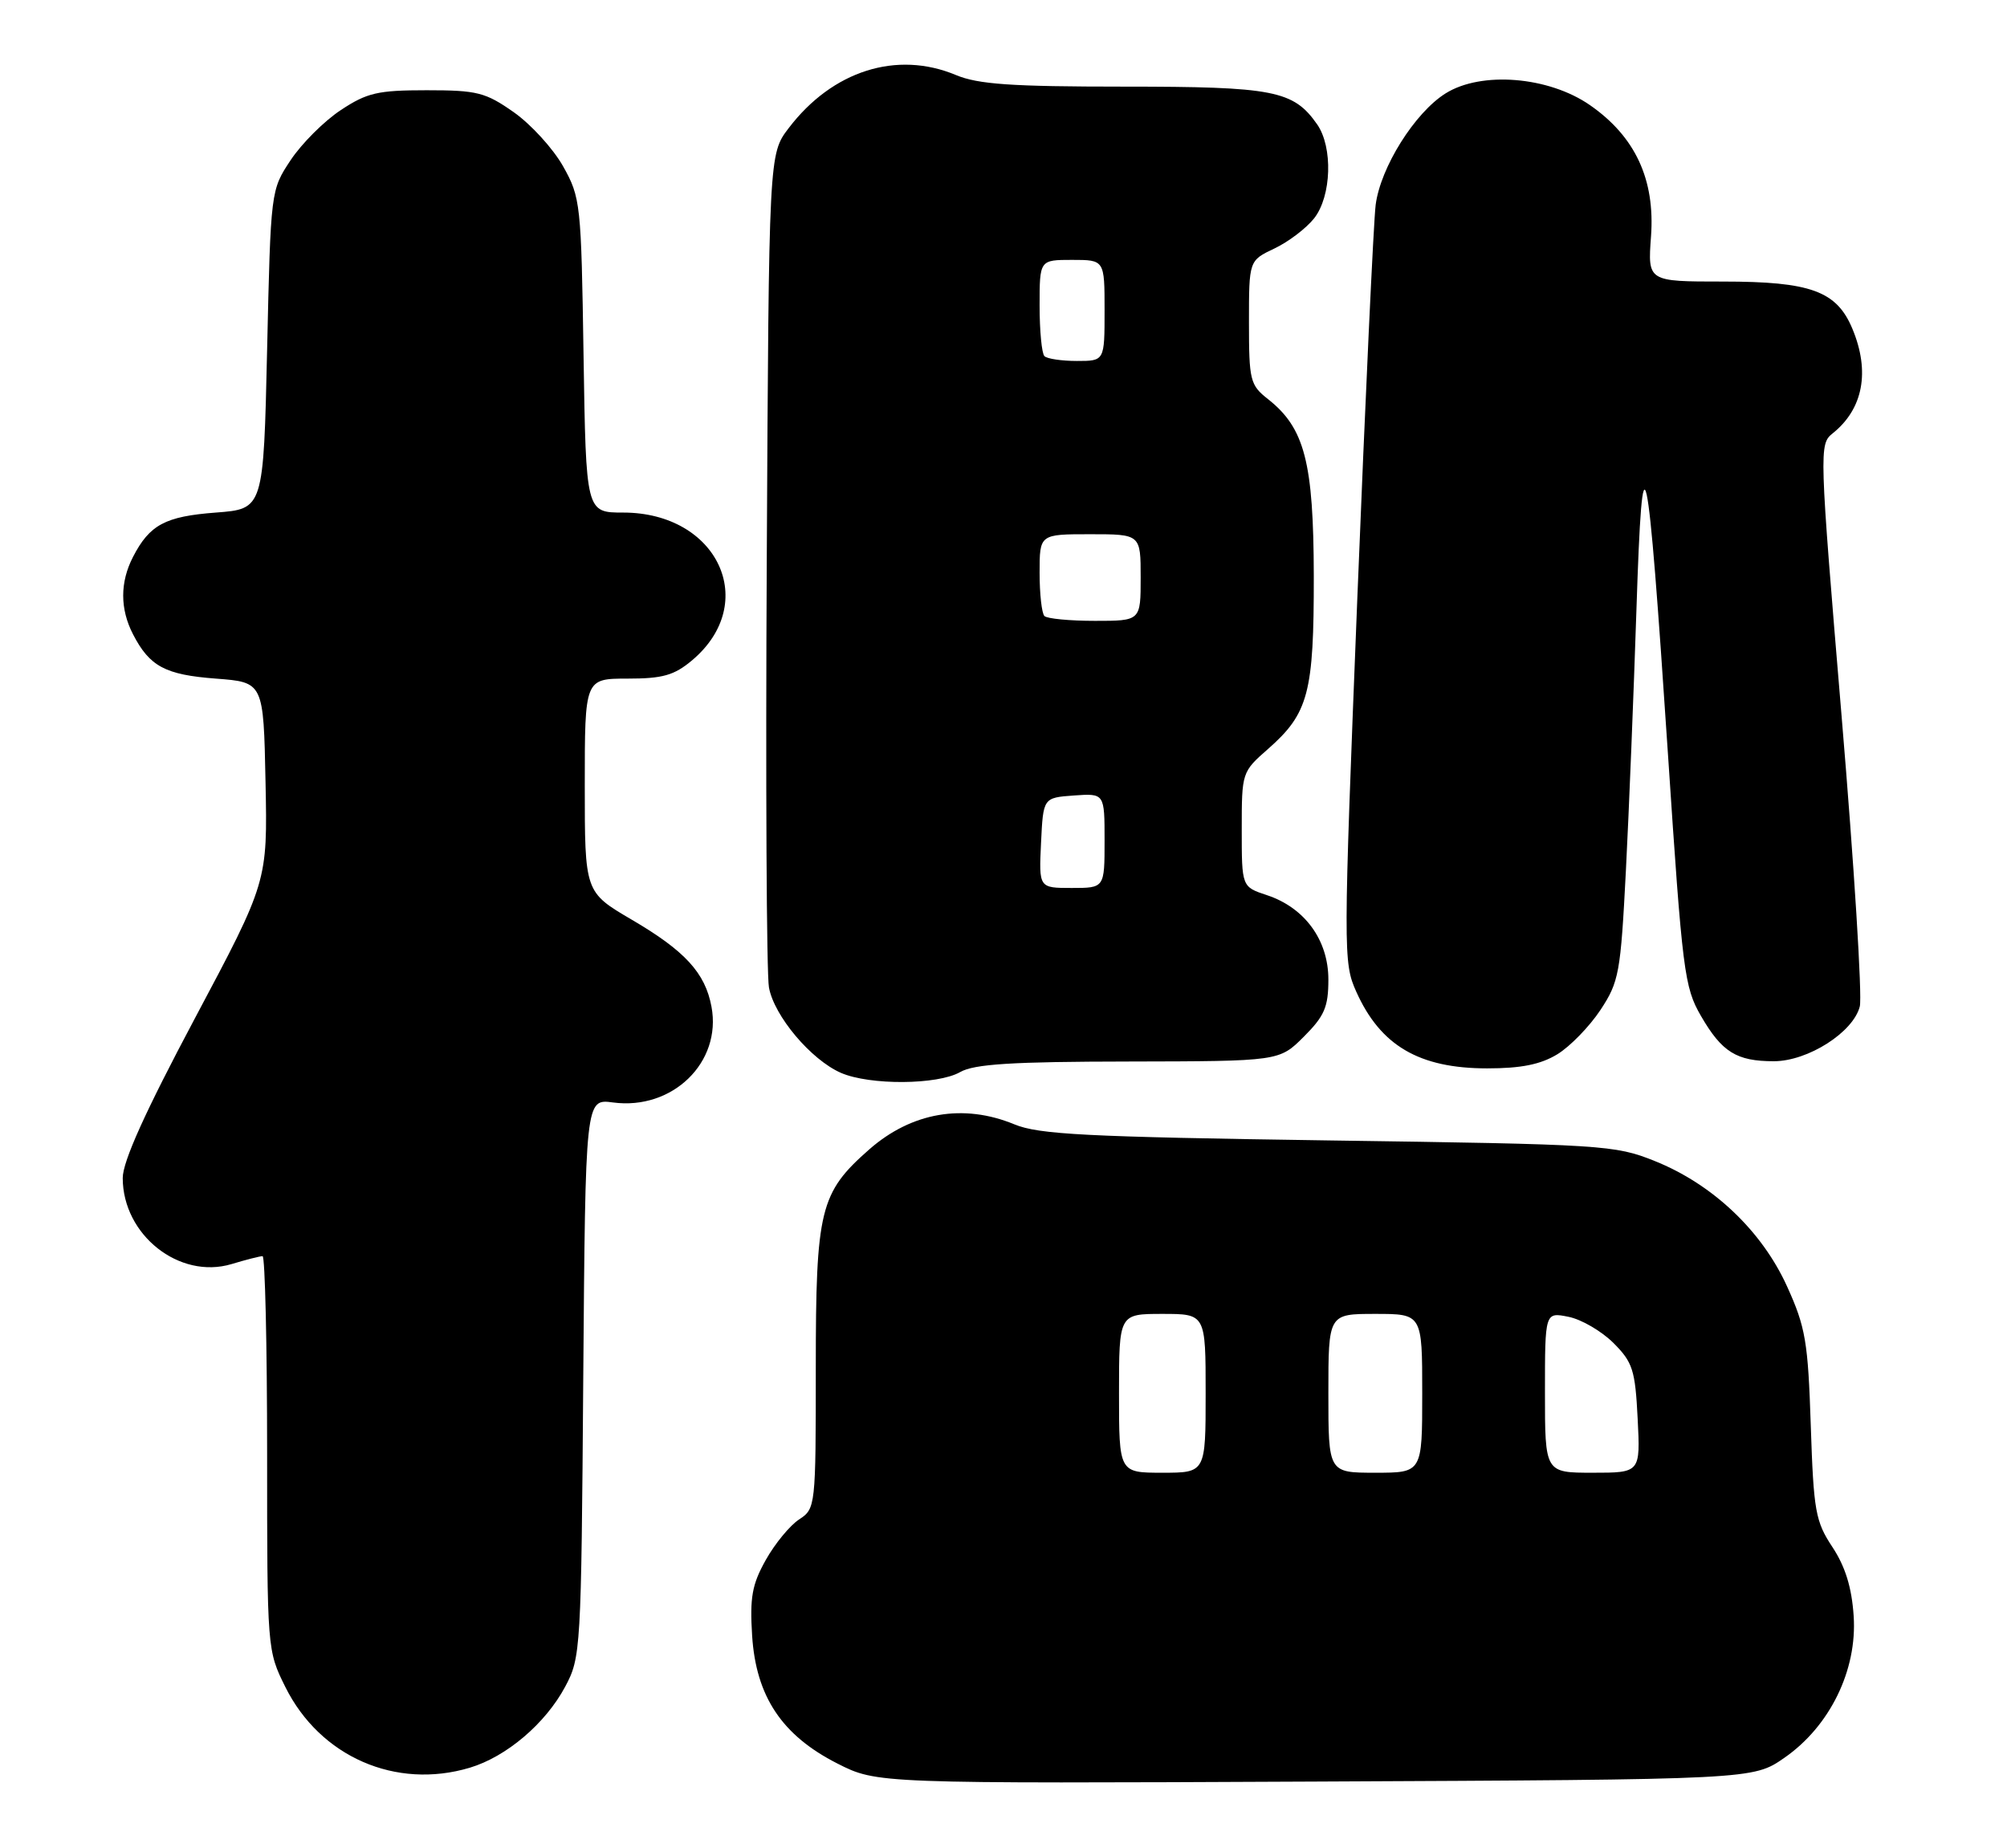 <?xml version="1.0" encoding="UTF-8" standalone="no"?>
<!DOCTYPE svg PUBLIC "-//W3C//DTD SVG 1.1//EN" "http://www.w3.org/Graphics/SVG/1.1/DTD/svg11.dtd" >
<svg xmlns="http://www.w3.org/2000/svg" xmlns:xlink="http://www.w3.org/1999/xlink" version="1.1" viewBox="0 0 278 256">
 <g >
 <path fill="currentColor"
d=" M 247.16 243.49 C 253.46 239.13 257.27 231.34 256.76 223.84 C 256.50 219.90 255.60 217.00 253.82 214.30 C 251.47 210.75 251.21 209.32 250.82 197.46 C 250.44 185.86 250.10 183.84 247.54 178.20 C 244.05 170.50 237.24 164.04 229.20 160.82 C 223.70 158.61 222.14 158.51 184.00 157.97 C 150.41 157.48 143.90 157.15 140.50 155.74 C 133.45 152.83 126.27 154.07 120.41 159.21 C 113.57 165.22 113.00 167.53 113.00 189.44 C 113.00 208.73 112.97 208.97 110.69 210.47 C 109.42 211.30 107.34 213.82 106.08 216.07 C 104.17 219.47 103.85 221.26 104.18 226.56 C 104.72 235.00 108.31 240.38 115.99 244.28 C 121.48 247.06 121.48 247.06 182.15 246.78 C 242.83 246.50 242.83 246.50 247.16 243.49 Z  M 65.08 244.86 C 70.15 243.34 75.55 238.75 78.28 233.65 C 80.45 229.60 80.51 228.58 80.79 190.85 C 81.09 152.20 81.09 152.20 84.90 152.71 C 93.15 153.82 100.00 147.15 98.55 139.44 C 97.68 134.76 94.87 131.70 87.50 127.39 C 81.00 123.58 81.00 123.58 81.00 108.79 C 81.00 94.00 81.00 94.00 86.92 94.00 C 91.80 94.00 93.38 93.55 95.86 91.47 C 105.28 83.54 99.45 71.01 86.33 71.00 C 81.17 71.00 81.17 71.00 80.83 49.25 C 80.51 28.21 80.42 27.35 78.00 23.04 C 76.62 20.59 73.55 17.22 71.16 15.54 C 67.24 12.79 66.10 12.50 59.10 12.50 C 52.33 12.50 50.84 12.84 47.19 15.26 C 44.89 16.78 41.78 19.89 40.26 22.18 C 37.50 26.34 37.50 26.37 37.00 48.42 C 36.50 70.50 36.50 70.50 29.90 71.00 C 22.89 71.53 20.73 72.68 18.43 77.13 C 16.61 80.65 16.61 84.35 18.43 87.87 C 20.73 92.32 22.89 93.47 29.90 94.00 C 36.50 94.50 36.50 94.50 36.78 108.32 C 37.06 122.14 37.06 122.14 27.03 140.99 C 20.10 154.02 17.00 160.88 17.00 163.18 C 17.01 171.07 24.84 177.26 32.07 175.10 C 34.08 174.49 36.02 174.00 36.37 174.00 C 36.71 174.00 37.00 186.29 37.00 201.30 C 37.00 228.52 37.01 228.62 39.53 233.69 C 44.34 243.35 54.83 247.93 65.08 244.86 Z  M 133.00 148.50 C 134.94 147.39 140.16 147.06 156.35 147.04 C 177.20 147.00 177.20 147.00 180.60 143.60 C 183.46 140.74 184.00 139.49 184.00 135.68 C 184.00 130.21 180.72 125.72 175.47 123.99 C 172.00 122.84 172.00 122.84 172.00 114.89 C 172.00 106.99 172.02 106.92 175.65 103.74 C 181.25 98.81 182.00 95.98 181.98 79.78 C 181.95 64.03 180.72 59.29 175.63 55.28 C 173.16 53.34 173.00 52.70 173.00 44.65 C 173.00 36.09 173.00 36.09 176.53 34.42 C 178.47 33.50 180.94 31.62 182.03 30.24 C 184.44 27.17 184.65 20.38 182.44 17.22 C 179.16 12.53 176.43 12.00 155.67 12.00 C 140.10 12.00 135.48 11.68 132.40 10.39 C 124.21 6.97 115.31 9.79 109.25 17.74 C 106.50 21.34 106.50 21.34 106.21 77.42 C 106.04 108.26 106.18 134.97 106.51 136.77 C 107.22 140.73 112.34 146.80 116.48 148.61 C 120.48 150.35 129.87 150.29 133.00 148.50 Z  M 215.71 146.04 C 217.48 144.96 220.16 142.20 221.68 139.91 C 224.26 136.00 224.48 134.80 225.21 120.62 C 225.64 112.30 226.29 96.05 226.67 84.50 C 227.52 58.41 228.17 61.39 231.04 104.50 C 233.04 134.63 233.30 136.75 235.61 140.73 C 238.51 145.74 240.54 147.00 245.70 147.00 C 250.42 147.00 256.71 142.99 257.61 139.41 C 257.96 138.01 256.83 119.92 255.09 99.21 C 251.99 62.21 251.97 61.53 253.85 60.03 C 258.08 56.65 259.06 51.46 256.58 45.53 C 254.40 40.31 250.80 39.00 238.66 39.00 C 228.23 39.00 228.23 39.00 228.69 32.75 C 229.27 24.86 226.51 18.92 220.23 14.56 C 214.51 10.59 205.18 9.83 200.23 12.94 C 195.96 15.62 191.22 23.18 190.55 28.38 C 190.26 30.65 189.12 55.16 188.01 82.86 C 186.06 131.95 186.05 133.33 187.86 137.36 C 191.21 144.84 196.57 147.99 206.00 147.99 C 210.70 147.99 213.39 147.45 215.71 146.04 Z  M 155.00 193.00 C 155.00 182.00 155.00 182.00 161.00 182.00 C 167.00 182.00 167.00 182.00 167.00 193.00 C 167.00 204.00 167.00 204.00 161.00 204.00 C 155.00 204.00 155.00 204.00 155.00 193.00 Z  M 184.00 193.00 C 184.00 182.00 184.00 182.00 190.50 182.00 C 197.00 182.00 197.00 182.00 197.00 193.00 C 197.00 204.00 197.00 204.00 190.50 204.00 C 184.00 204.00 184.00 204.00 184.00 193.00 Z  M 214.00 192.88 C 214.00 181.75 214.00 181.75 217.25 182.40 C 219.04 182.75 221.84 184.39 223.48 186.02 C 226.16 188.70 226.50 189.76 226.84 196.50 C 227.22 204.00 227.22 204.00 220.61 204.00 C 214.00 204.00 214.00 204.00 214.00 192.88 Z  M 144.20 116.75 C 144.50 110.50 144.50 110.50 148.75 110.19 C 153.00 109.89 153.00 109.89 153.00 116.44 C 153.00 123.00 153.00 123.00 148.45 123.00 C 143.90 123.00 143.90 123.00 144.20 116.75 Z  M 144.67 85.33 C 144.30 84.97 144.00 82.27 144.00 79.33 C 144.00 74.00 144.00 74.00 151.00 74.00 C 158.00 74.00 158.00 74.00 158.00 80.00 C 158.00 86.00 158.00 86.00 151.67 86.00 C 148.18 86.00 145.03 85.70 144.67 85.33 Z  M 144.67 49.33 C 144.30 48.97 144.00 45.82 144.00 42.33 C 144.00 36.00 144.00 36.00 148.50 36.00 C 153.00 36.00 153.00 36.00 153.00 43.00 C 153.00 50.00 153.00 50.00 149.17 50.00 C 147.06 50.00 145.03 49.70 144.67 49.33 Z "/>
</g>
</svg>